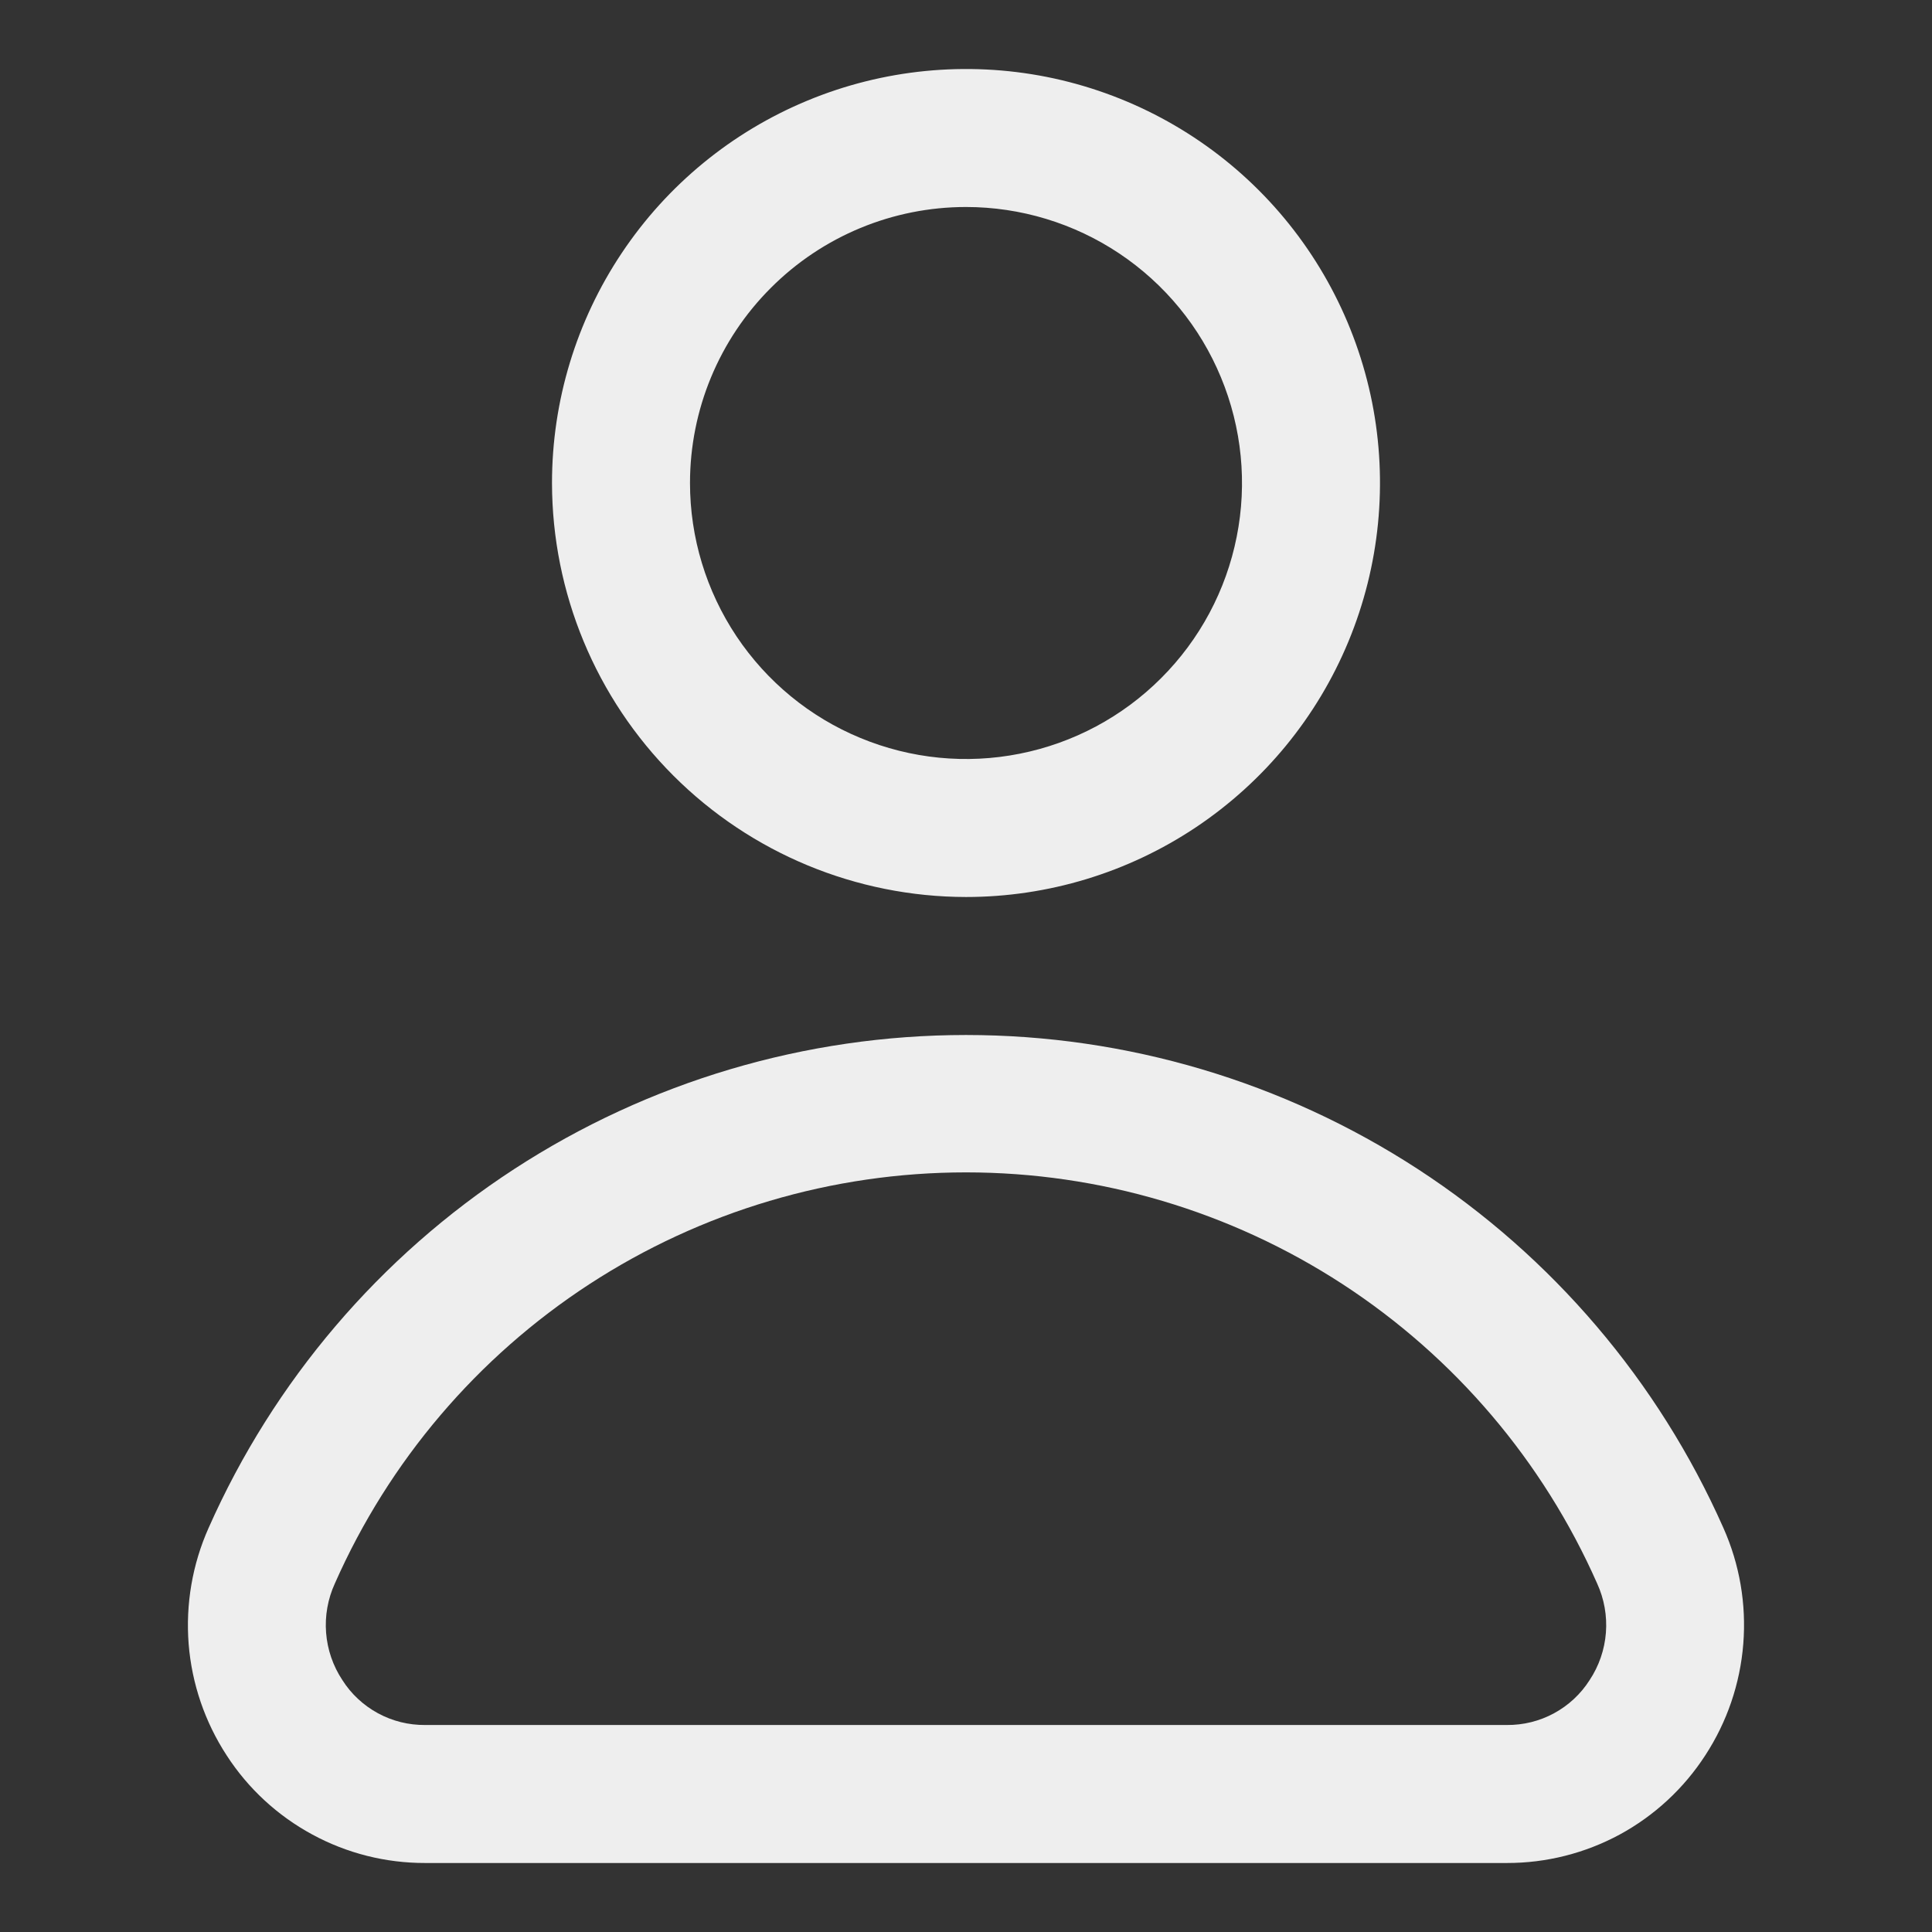 <svg width="28" height="28" viewBox="0 0 28 28" fill="none" xmlns="http://www.w3.org/2000/svg">
<rect x="0" y="0" width="28" height="28" fill="#333333" stroke="none"/>
<path d="M14 13C15.187 13 16.347 12.648 17.333 11.989C18.32 11.329 19.089 10.393 19.543 9.296C19.997 8.2 20.116 6.993 19.885 5.829C19.653 4.666 19.082 3.596 18.243 2.757C17.404 1.918 16.334 1.347 15.171 1.115C14.007 0.884 12.8 1.003 11.704 1.457C10.607 1.911 9.67 2.68 9.011 3.667C8.352 4.653 8 5.813 8 7C8.002 8.591 8.634 10.116 9.759 11.241C10.884 12.366 12.409 12.998 14 13ZM14 3C14.791 3 15.565 3.235 16.222 3.674C16.88 4.114 17.393 4.738 17.695 5.469C17.998 6.2 18.078 7.004 17.923 7.78C17.769 8.556 17.388 9.269 16.828 9.828C16.269 10.388 15.556 10.769 14.78 10.923C14.004 11.078 13.2 10.998 12.469 10.695C11.738 10.393 11.114 9.88 10.674 9.222C10.235 8.564 10 7.791 10 7C10 5.939 10.421 4.922 11.172 4.172C11.922 3.421 12.939 3 14 3Z" fill="#EEEEEE"/>
<path d="M24.976 22.142C24.034 20.017 22.496 18.211 20.548 16.943C18.599 15.675 16.325 15 14 15C11.675 15 9.401 15.675 7.452 16.943C5.504 18.211 3.966 20.017 3.024 22.142C2.788 22.67 2.689 23.249 2.734 23.826C2.78 24.402 2.97 24.958 3.286 25.442C3.597 25.922 4.023 26.315 4.526 26.587C5.028 26.86 5.591 27.001 6.162 27H21.838C22.41 27.001 22.972 26.859 23.475 26.587C23.977 26.314 24.403 25.92 24.714 25.44C25.03 24.956 25.219 24.401 25.265 23.825C25.311 23.248 25.212 22.67 24.976 22.142ZM23.038 24.349C22.91 24.551 22.732 24.716 22.522 24.83C22.312 24.944 22.077 25.002 21.838 25H6.162C5.923 25.002 5.688 24.944 5.478 24.83C5.268 24.716 5.09 24.551 4.962 24.349C4.826 24.144 4.745 23.908 4.726 23.663C4.707 23.418 4.751 23.172 4.853 22.949C5.636 21.176 6.918 19.669 8.542 18.611C10.166 17.554 12.062 16.991 14 16.991C15.938 16.991 17.834 17.554 19.458 18.611C21.082 19.669 22.364 21.176 23.147 22.949C23.249 23.172 23.293 23.418 23.274 23.663C23.255 23.908 23.174 24.144 23.038 24.349Z" fill="#EEEEEE"/>
</svg>
